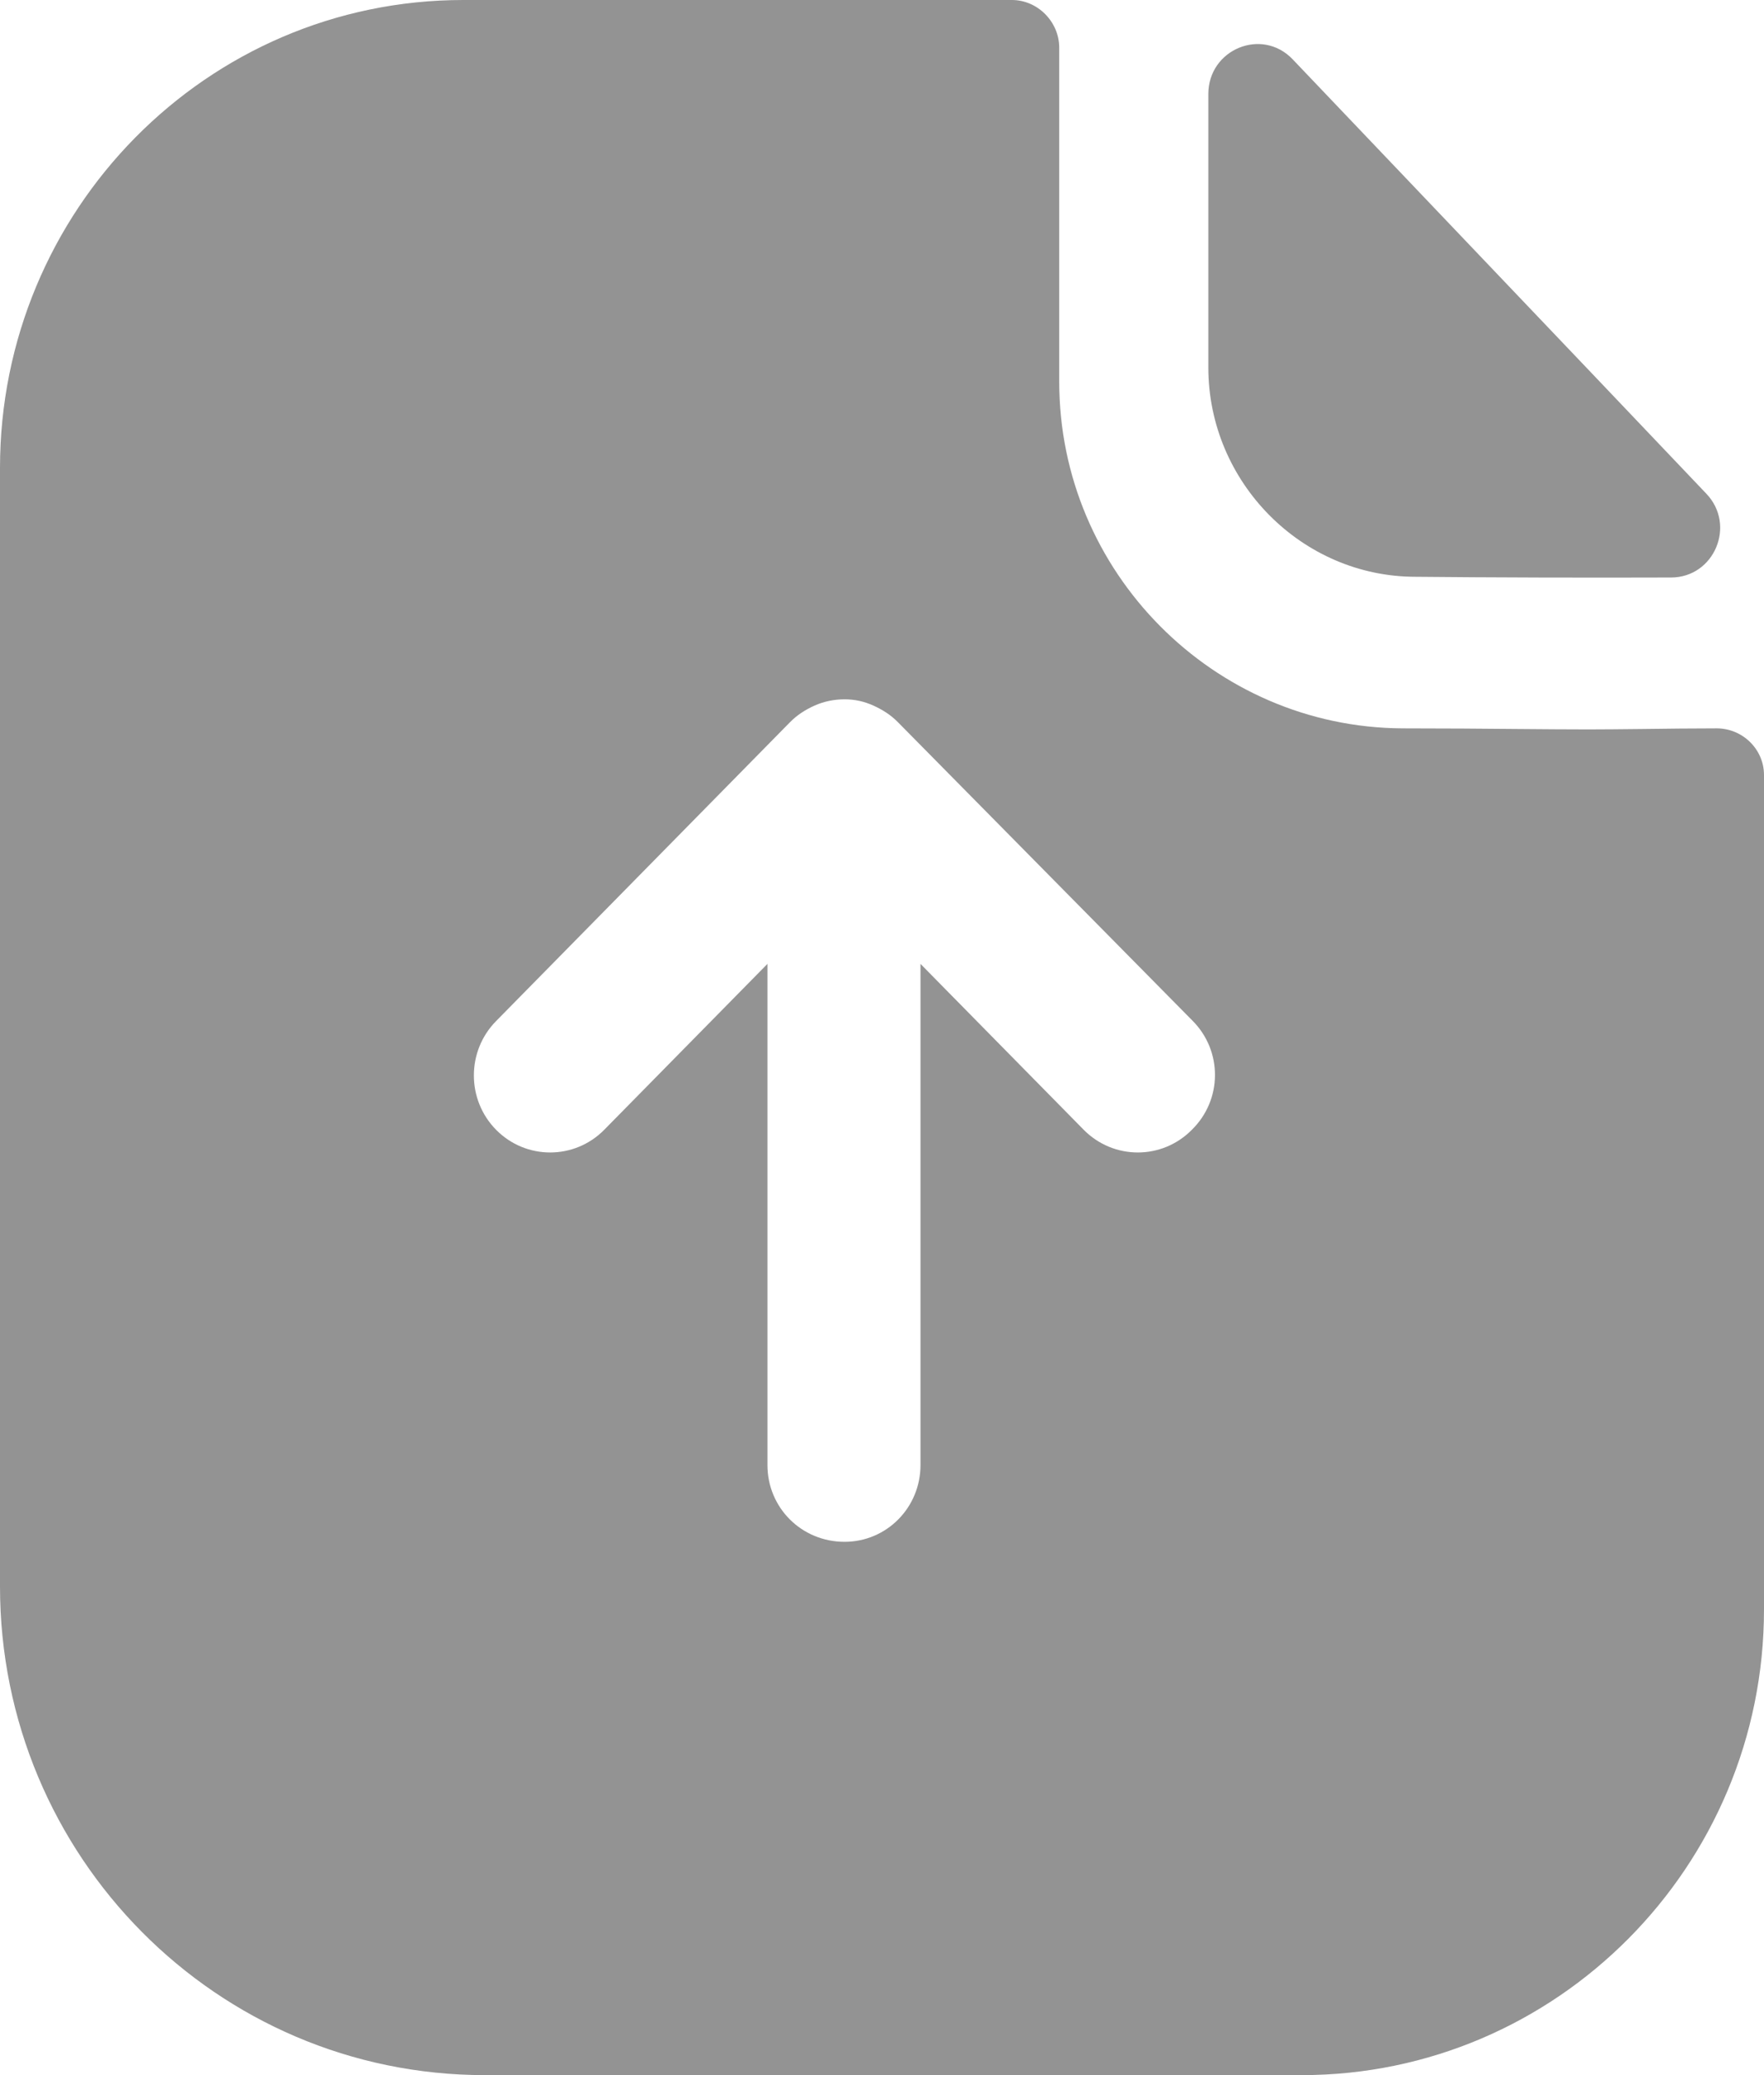 <svg width="17" height="20" viewBox="0 0 17 20" fill="none" xmlns="http://www.w3.org/2000/svg">
<g id="Paper Upload">
<path id="Paper Upload_2" fill-rule="evenodd" clip-rule="evenodd" d="M10.445 10.89C10.733 11.18 11.198 11.18 11.485 10.89C11.782 10.6 11.782 10.13 11.495 9.84L8.653 6.96C8.584 6.89 8.505 6.84 8.416 6.8C8.327 6.76 8.238 6.74 8.139 6.74C8.04 6.74 7.941 6.76 7.851 6.8C7.762 6.84 7.683 6.89 7.614 6.96L4.782 9.84C4.495 10.13 4.495 10.6 4.782 10.89C5.069 11.18 5.535 11.18 5.822 10.89L7.396 9.29V14.12C7.396 14.53 7.723 14.86 8.139 14.86C8.545 14.86 8.871 14.53 8.871 14.12V9.29L10.445 10.89ZM15.828 7.026C16.061 7.023 16.314 7.02 16.545 7.02C16.792 7.02 17 7.22 17 7.47V15.51C17 17.99 15 20 12.545 20H4.673C2.089 20 0 17.89 0 15.29V4.51C0 2.03 1.99 0 4.465 0H9.752C10 0 10.208 0.21 10.208 0.46V3.68C10.208 5.51 11.693 7.01 13.515 7.02C13.931 7.02 14.301 7.023 14.626 7.026C14.88 7.028 15.107 7.03 15.307 7.03C15.448 7.03 15.631 7.028 15.828 7.026ZM16.105 5.566C15.291 5.569 14.332 5.566 13.642 5.559C12.547 5.559 11.645 4.648 11.645 3.542V0.906C11.645 0.475 12.162 0.261 12.458 0.572C13.22 1.372 14.387 2.597 15.374 3.633C15.774 4.053 16.144 4.442 16.445 4.759C16.733 5.062 16.521 5.565 16.105 5.566Z" fill="#939393"/>
</g>
</svg>
